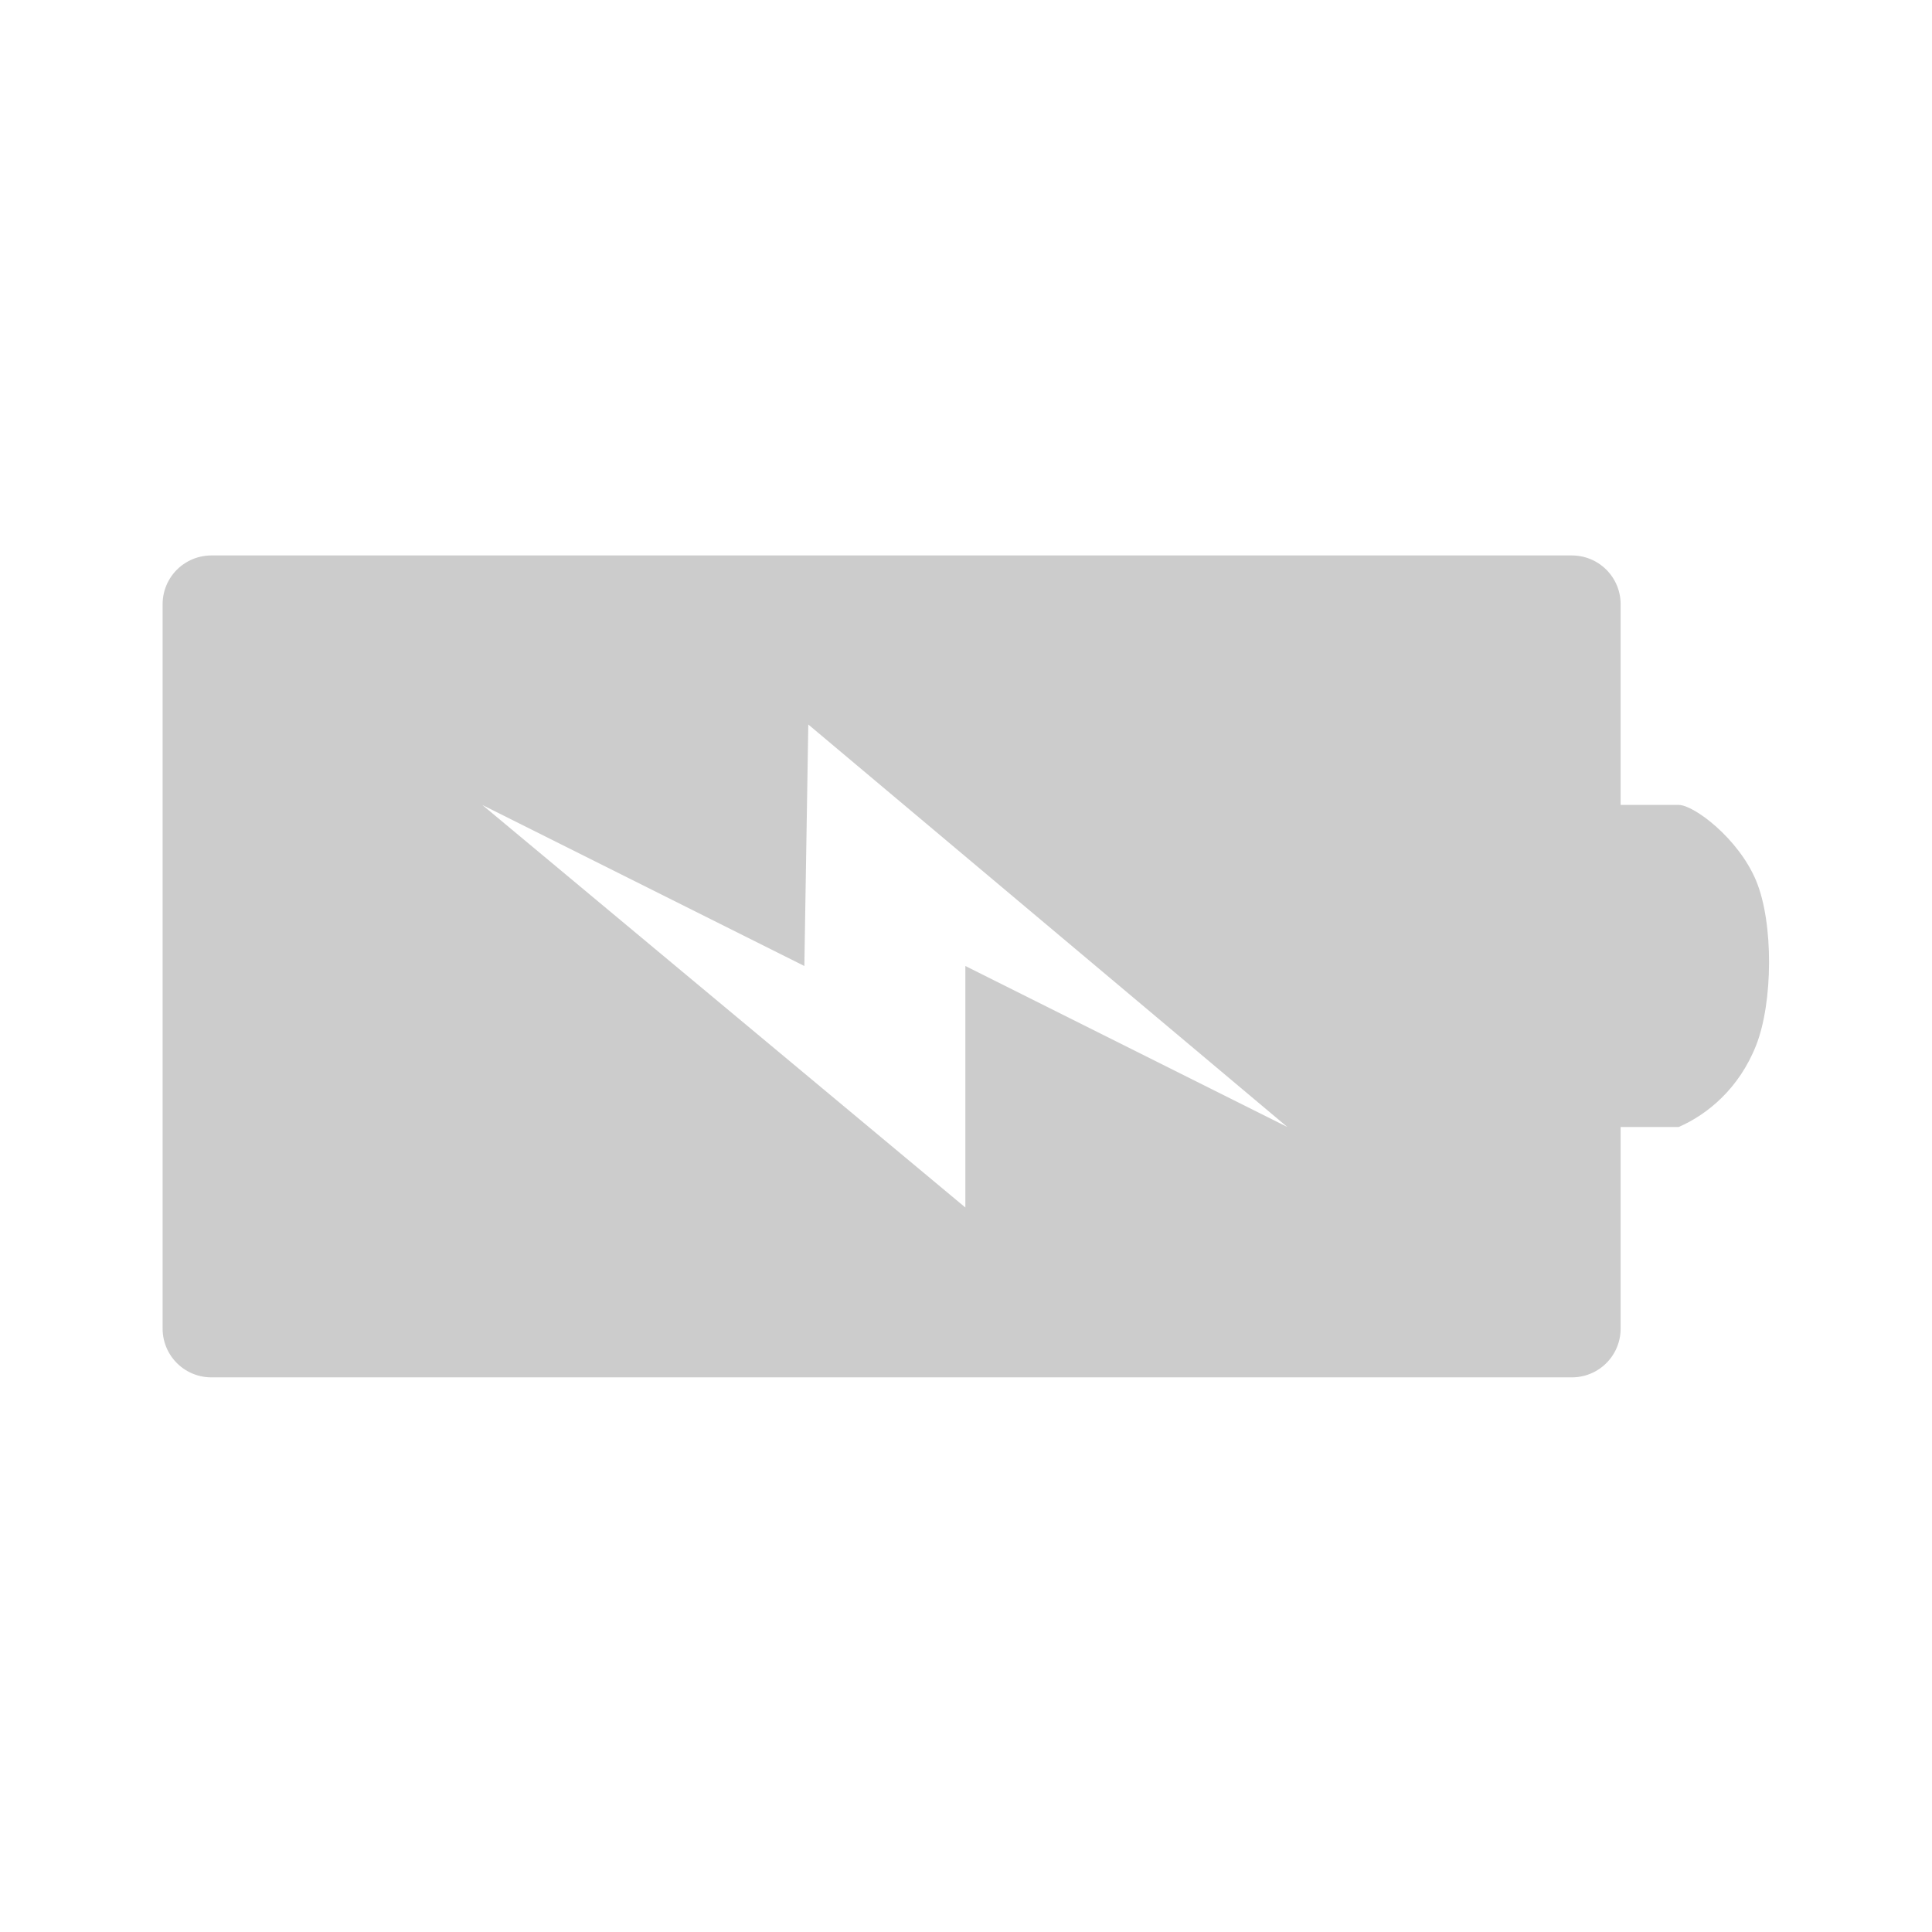 <?xml version="1.0" encoding="UTF-8" standalone="no"?>
<!-- Created with Inkscape (http://www.inkscape.org/) -->

<svg
   xmlns:dc="http://purl.org/dc/elements/1.1/"
   xmlns:cc="http://creativecommons.org/ns#"
   xmlns:rdf="http://www.w3.org/1999/02/22-rdf-syntax-ns#"
   xmlns:svg="http://www.w3.org/2000/svg"
   xmlns="http://www.w3.org/2000/svg"
   xmlns:sodipodi="http://sodipodi.sourceforge.net/DTD/sodipodi-0.dtd"
   xmlns:inkscape="http://www.inkscape.org/namespaces/inkscape"
   width="24"
   height="24"
   viewBox="0 0 24 24"
   id="svg2"
   version="1.1"
   inkscape:version="0.91 r13725"
   sodipodi:docname="battery-100-charging.svg">
  <defs
     id="defs4">
    <inkscape:path-effect
       effect="bend_path"
       id="path-effect4459"
       is_visible="true"
       bendpath="m 13.202,1040.711 21.652,0"
       prop_scale="1"
       scale_y_rel="false"
       vertical="false" />
    <inkscape:path-effect
       effect="bend_path"
       id="path-effect4318"
       is_visible="true"
       bendpath="M 8.713,1040.799 C 15,1045.362 20,1045.362 25.722,1040.799"
       prop_scale="1"
       scale_y_rel="false"
       vertical="false"
       bendpath-nodetypes="cc" />
    <inkscape:path-effect
       effect="bend_path"
       id="path-effect4221"
       is_visible="true"
       bendpath="m 3.791,1038.842 c 7.641,4.189 12.409,2.298 17.012,0"
       prop_scale="1"
       scale_y_rel="false"
       vertical="false"
       bendpath-nodetypes="cc" />
    <inkscape:path-effect
       effect="bend_path"
       id="path-effect4180"
       is_visible="true"
       bendpath="M 2.108,1037.365 C 7.391,1042.001 15,1043.362 21.784,1037.443"
       prop_scale="1"
       scale_y_rel="false"
       vertical="false"
       bendpath-nodetypes="cc" />
    <inkscape:path-effect
       effect="bend_path"
       id="path-effect4178"
       is_visible="true"
       bendpath="m 6.869,1040.157 11.892,0"
       prop_scale="1"
       scale_y_rel="false"
       vertical="false" />
    <clipPath
       id="clipPath6">
      <rect
         id="rect8"
         color="#bebebe"
         fill="#bebebe"
         height="4.874"
         width="1.876"
         y="221.5"
         x="26.999" />
    </clipPath>
    <clipPath
       id="clipPath10">
      <rect
         id="rect12"
         color="#bebebe"
         fill="#bebebe"
         height="5.216"
         width="2.898"
         y="221.33"
         x="26.966" />
    </clipPath>
    <clipPath
       id="clipPath14">
      <rect
         id="rect16"
         color="#bebebe"
         fill="#bebebe"
         height="6.375"
         width="3.825"
         y="220.75"
         x="26.85" />
    </clipPath>
    <clipPath
       id="clipPath6-3">
      <rect
         x="26.999"
         y="221.5"
         width="1.876"
         height="4.874"
         fill="#bebebe"
         color="#bebebe"
         id="rect8-7" />
    </clipPath>
    <clipPath
       id="clipPath10-3">
      <rect
         x="26.966"
         y="221.33"
         width="2.898"
         height="5.216"
         fill="#bebebe"
         color="#bebebe"
         id="rect12-5" />
    </clipPath>
    <clipPath
       id="clipPath14-5">
      <rect
         x="26.85"
         y="220.75"
         width="3.825"
         height="6.375"
         fill="#bebebe"
         color="#bebebe"
         id="rect16-4" />
    </clipPath>
    <clipPath
       id="clipPath6-8">
      <rect
         x="26.999"
         y="221.5"
         width="1.876"
         height="4.874"
         fill="#bebebe"
         color="#bebebe"
         id="rect8-6" />
    </clipPath>
    <clipPath
       id="clipPath10-4">
      <rect
         x="26.966"
         y="221.33"
         width="2.898"
         height="5.216"
         fill="#bebebe"
         color="#bebebe"
         id="rect12-7" />
    </clipPath>
    <clipPath
       id="clipPath14-8">
      <rect
         x="26.85"
         y="220.75"
         width="3.825"
         height="6.375"
         fill="#bebebe"
         color="#bebebe"
         id="rect16-7" />
    </clipPath>
    <clipPath
       id="clipPath6-3-0">
      <rect
         id="rect8-7-4"
         color="#bebebe"
         fill="#bebebe"
         height="4.874"
         width="1.876"
         y="221.5"
         x="26.999" />
    </clipPath>
    <clipPath
       id="clipPath10-3-9">
      <rect
         id="rect12-5-6"
         color="#bebebe"
         fill="#bebebe"
         height="5.216"
         width="2.898"
         y="221.33"
         x="26.966" />
    </clipPath>
    <clipPath
       id="clipPath14-5-4">
      <rect
         id="rect16-4-8"
         color="#bebebe"
         fill="#bebebe"
         height="6.375"
         width="3.825"
         y="220.75"
         x="26.85" />
    </clipPath>
  </defs>
  <sodipodi:namedview
     id="base"
     pagecolor="#ffffff"
     bordercolor="#666666"
     borderopacity="1.0"
     inkscape:pageopacity="0.0"
     inkscape:pageshadow="2"
     inkscape:zoom="12.711091"
     inkscape:cx="5.5226263"
     inkscape:cy="23.847581"
     inkscape:document-units="px"
     inkscape:current-layer="layer1"
     showgrid="false"
     units="px"
     inkscape:window-width="1366"
     inkscape:window-height="708"
     inkscape:window-x="0"
     inkscape:window-y="24"
     inkscape:window-maximized="1"
     inkscape:object-nodes="true">
    <inkscape:grid
       type="xygrid"
       id="grid4182" />
  </sodipodi:namedview>
  <g
     inkscape:label="Layer 1"
     inkscape:groupmode="layer"
     id="layer1"
     transform="translate(0,-1028.362)">
    <path
       style="opacity:1;fill:#cccccc;fill-rule:evenodd;stroke:none;stroke-width:1px;stroke-linecap:butt;stroke-linejoin:miter;stroke-opacity:1"
       d="m 2.891,1016.126 0,8.472 16.361,0 0,-8.472 z"
       id="path4300"
       inkscape:connector-curvature="0" />
    <path
       style="fill:none;fill-rule:evenodd;stroke:#cccccc;stroke-width:1.21;stroke-linecap:round;stroke-linejoin:round;stroke-miterlimit:4;stroke-dasharray:none;stroke-opacity:1"
       d="m 2.625,1035.867 0,9 16.902,0 0,-9 -16.902,0"
       id="path4876"
       inkscape:connector-curvature="0"
       sodipodi:nodetypes="ccccc" />
    <path
       style="fill:#cccccc;fill-rule:evenodd;stroke:none;stroke-width:0.856;stroke-linecap:butt;stroke-linejoin:round;stroke-miterlimit:4;stroke-dasharray:none;stroke-opacity:1"
       d="m 19.891,1038.362 0,4 0.962,0 c 0.359,-0.156 0.751,-0.479 0.962,-1.014 0.211,-0.535 0.218,-1.523 0,-2.046 -0.218,-0.523 -0.772,-0.941 -0.962,-0.941 -0.19,0 -0.962,0 -0.962,0 z"
       id="path4878"
       inkscape:connector-curvature="0"
       sodipodi:nodetypes="ccczzcc" />
    <path
       style="color:#bebebe;display:inline;overflow:visible;visibility:visible;fill:#cccccc;fill-opacity:1;fill-rule:nonzero;stroke:none;stroke-width:1;marker:none;enable-background:accumulate"
       id="path4173"
       inkscape:connector-curvature="0"
       d="m 15.993,1022.362 -5.953,-5 -0.048,3 -4,-2 6,5 0,-3 z" />
    <path
       style="opacity:1;fill:#cccccc;fill-rule:evenodd;stroke:none;stroke-width:1px;stroke-linecap:butt;stroke-linejoin:miter;stroke-opacity:1"
       d="M 2.891 7.764 L 2.891 16.236 L 19.252 16.236 L 19.252 7.764 L 2.891 7.764 z M 10.041 9 L 15.992 14 L 11.992 12 L 11.992 15 L 5.992 10 L 9.992 12 L 10.041 9 z "
       transform="translate(0,1028.362)"
       id="path4368" />
  </g>
</svg>
